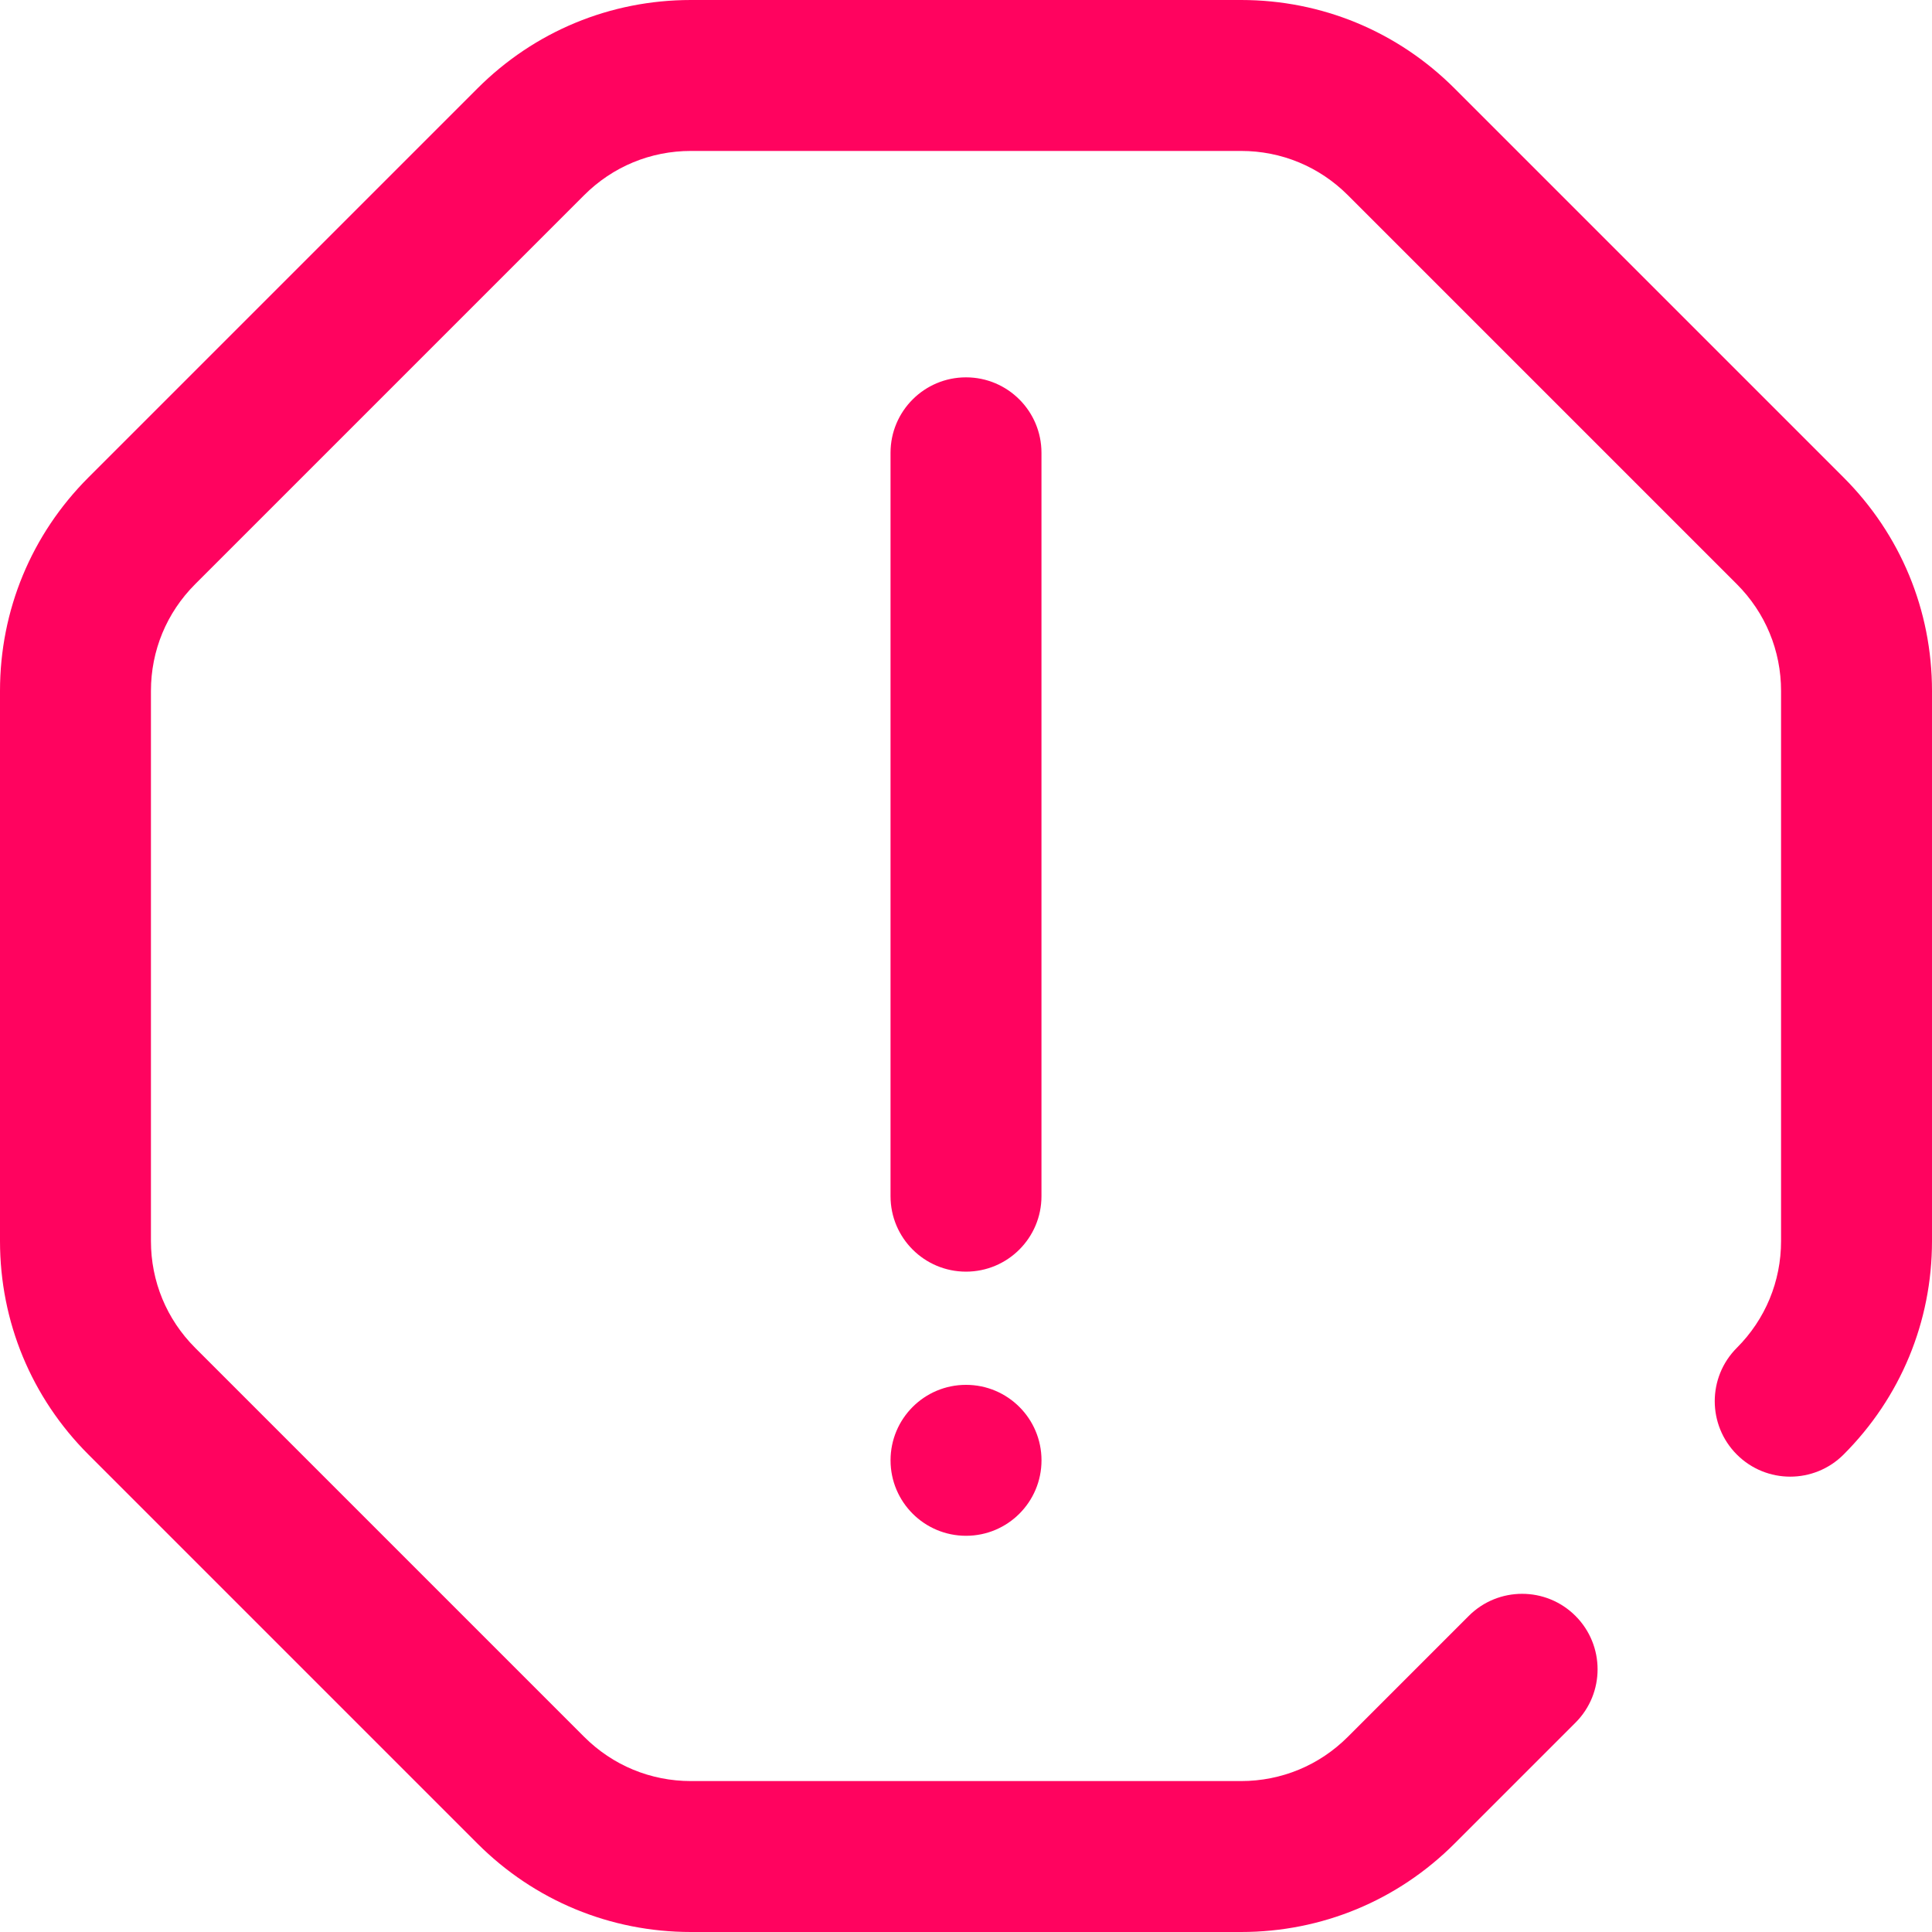 <?xml version="1.0" encoding="iso-8859-1"?>
<!-- Generator: Adobe Illustrator 19.0.0, SVG Export Plug-In . SVG Version: 6.00 Build 0)  -->
<svg xmlns="http://www.w3.org/2000/svg" xmlns:xlink="http://www.w3.org/1999/xlink" version="1.1" id="Capa_1" x="0px" y="0px" viewBox="0 0 512 512" style="enable-background:new 0 0 512 512;" xml:space="preserve" width="512px" height="512px">
<g>
	<g>
		<g>
			<path d="M256.01,407c11.046,0,20-8.954,20-20c0-11.046-8.954-20-20-20H256c-11.046,0-19.995,8.954-19.995,20     C236.005,398.046,244.964,407,256.01,407z" fill="#ff035f"/>
			<path d="M488.568,126.53L385.471,23.432C370.361,8.322,350.271,0,328.902,0H183.099c-21.37,0-41.459,8.322-56.569,23.432     L23.432,126.53C8.322,141.64,0,161.73,0,183.099v145.802c0,21.37,8.322,41.459,23.432,56.569L126.53,488.568     c15.11,15.11,35.2,23.432,56.569,23.432h145.802c21.37,0,41.459-8.322,56.57-23.431l32.049-32.049     c7.811-7.81,7.81-20.473,0-28.284c-7.81-7.811-20.473-7.811-28.284,0l-32.049,32.049c-7.556,7.555-17.6,11.716-28.285,11.716     H183.099c-10.685,0-20.73-4.161-28.285-11.716L51.716,357.187C44.161,349.631,40,339.587,40,328.902V183.099     c0-10.685,4.161-20.73,11.716-28.285L154.814,51.716C162.37,44.161,172.414,40,183.099,40h145.802     c10.685,0,20.73,4.161,28.285,11.716l103.098,103.098c7.555,7.556,11.716,17.6,11.716,28.285v145.803     c0,10.685-4.161,20.73-11.716,28.285c-7.811,7.81-7.81,20.473,0,28.284c7.81,7.811,20.473,7.811,28.284,0     c15.11-15.11,23.432-35.2,23.432-56.569V183.099C512,161.73,503.678,141.64,488.568,126.53z" fill="#ff035f"/>
			<path d="M276,317V120c0-11.046-8.954-20-20-20c-11.046,0-20,8.954-20,20v197c0,11.046,8.954,20,20,20S276,328.046,276,317z" fill="#ff035f"/>
		</g>
	</g>
</g>
<g>
</g>
<g>
</g>
<g>
</g>
<g>
</g>
<g>
</g>
<g>
</g>
<g>
</g>
<g>
</g>
<g>
</g>
<g>
</g>
<g>
</g>
<g>
</g>
<g>
</g>
<g>
</g>
<g>
</g>
</svg>
